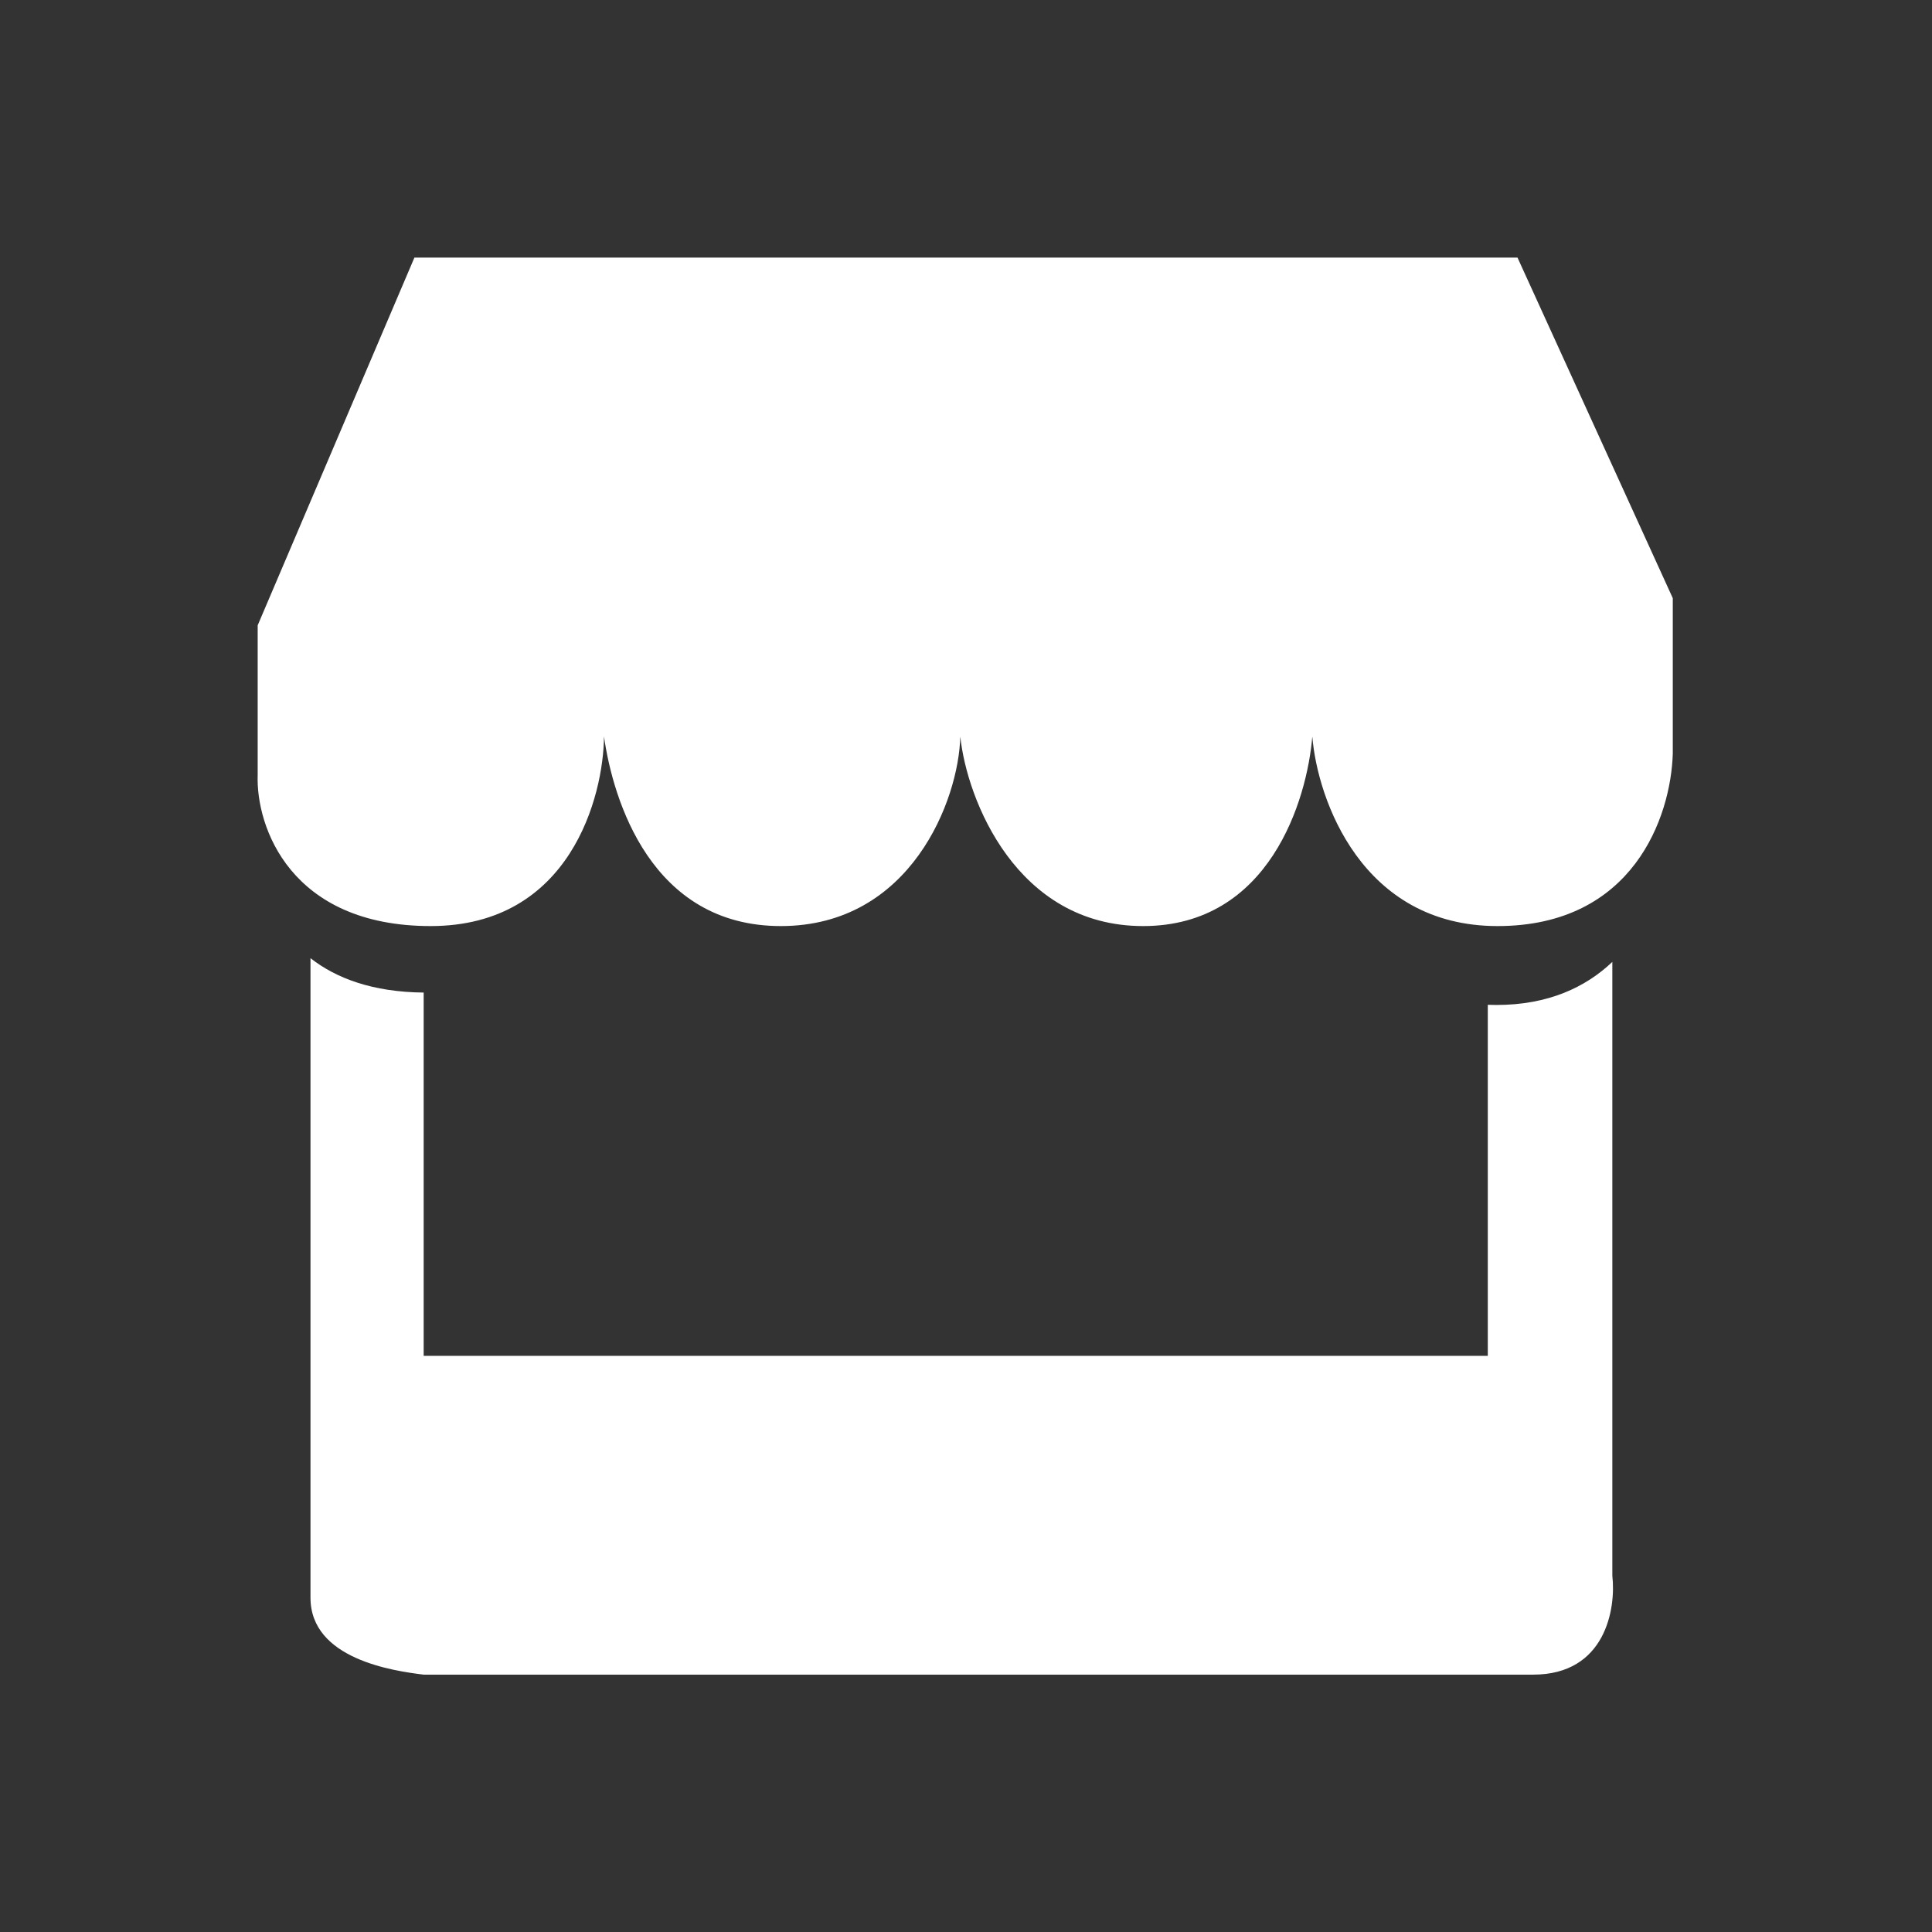 <svg width="24" height="24" viewBox="0 0 24 24" fill="none" xmlns="http://www.w3.org/2000/svg">
<rect x="0" y="0" width="24" height="24" fill="#333333" stroke="none"/>
<path d="M20.029 11.949C19.698 12.264 19.232 12.484 18.59 12.484C18.554 12.484 18.518 12.483 18.482 12.482V16.843H5.263V12.33C4.627 12.324 4.174 12.151 3.857 11.903V19.847C3.857 20.611 4.888 20.757 5.263 20.803H19.045C19.945 20.803 20.076 19.983 20.029 19.574V11.949Z" fill="white"/>
<path d="M18.603 11.504C20.288 11.504 20.757 10.146 20.78 9.361V7.431L18.851 3.2H5.148L3.201 7.768V9.626C3.178 10.27 3.608 11.504 5.35 11.504C7.092 11.504 7.497 9.881 7.503 9.149C7.615 9.934 8.086 11.504 9.7 11.504C11.315 11.504 11.911 9.934 11.929 9.149C12.011 9.934 12.628 11.504 14.2 11.504C15.772 11.504 16.237 9.934 16.302 9.149C16.366 9.934 16.918 11.504 18.603 11.504Z" fill="white"/>
</svg>
